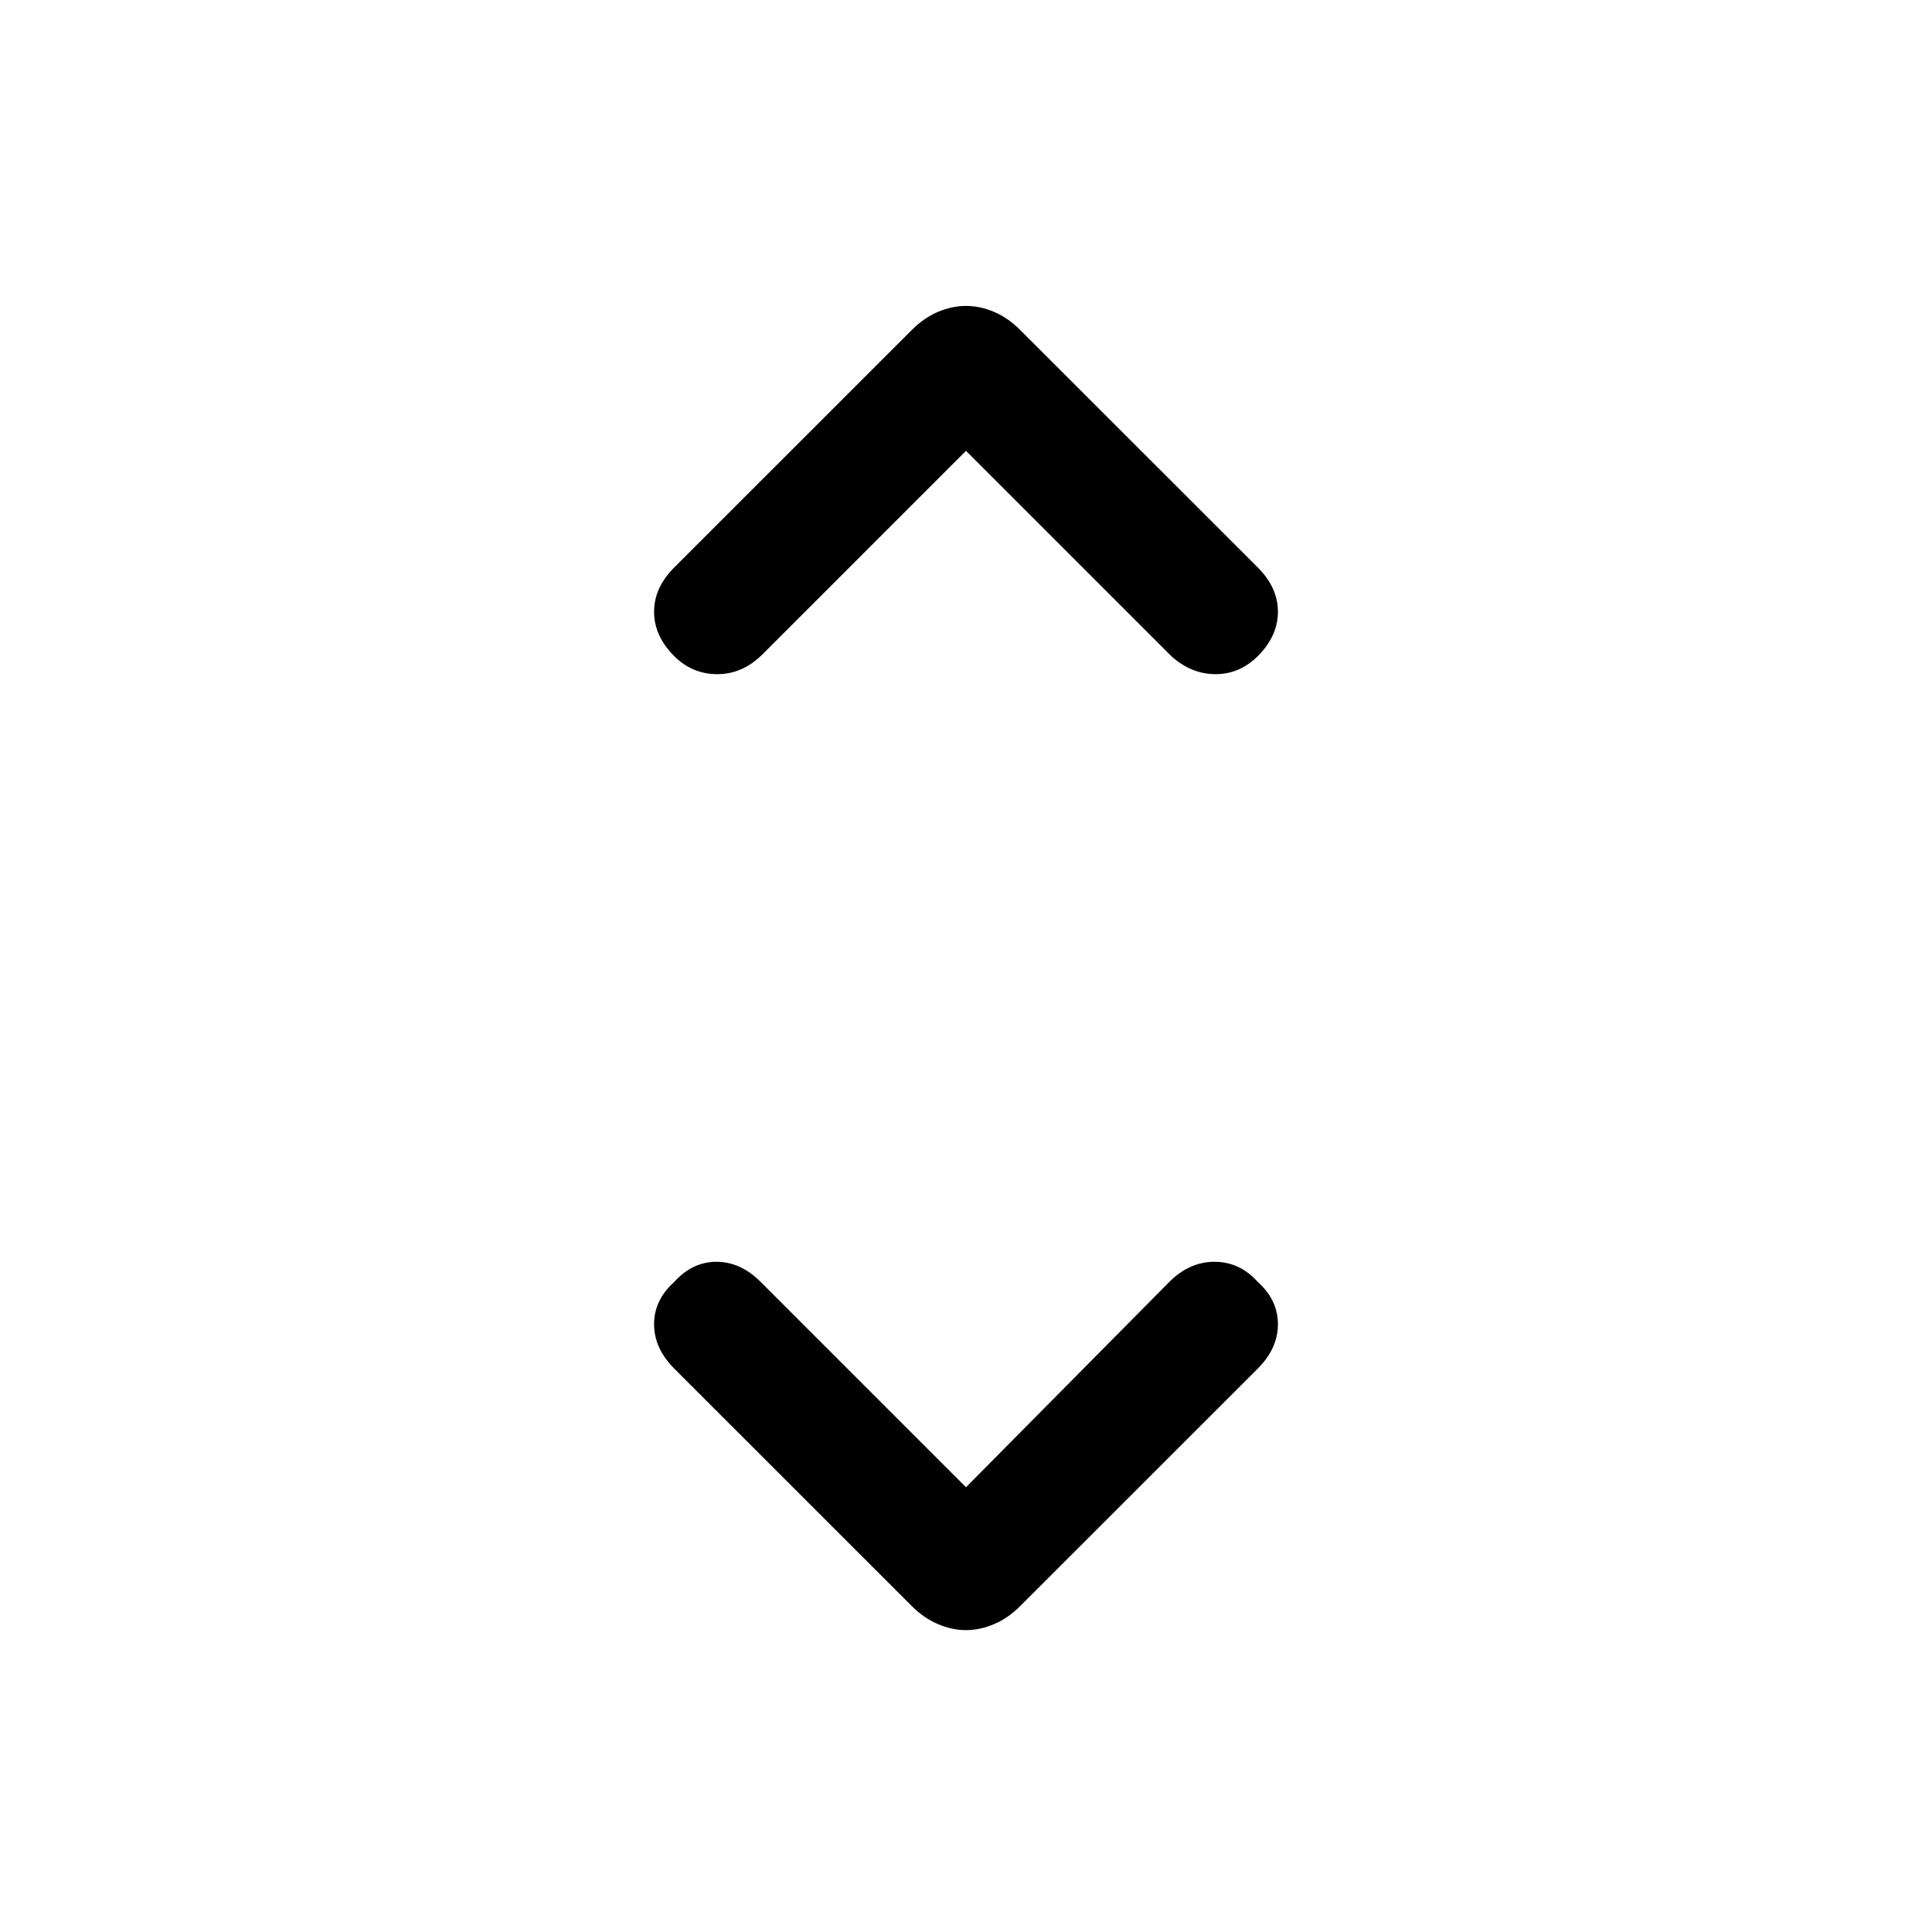 <svg xmlns="http://www.w3.org/2000/svg" height="20" width="20"><path d="M6.979 6.792Q6.771 6.583 6.771 6.333Q6.771 6.083 6.979 5.875L9.438 3.417Q9.562 3.292 9.708 3.229Q9.854 3.167 10 3.167Q10.146 3.167 10.292 3.229Q10.438 3.292 10.562 3.417L13.021 5.875Q13.229 6.083 13.229 6.333Q13.229 6.583 13.021 6.792Q12.833 6.979 12.583 6.979Q12.333 6.979 12.125 6.792L10 4.667L7.896 6.771Q7.688 6.979 7.427 6.979Q7.167 6.979 6.979 6.792ZM10 16.875Q9.854 16.875 9.708 16.812Q9.562 16.75 9.438 16.625L6.979 14.167Q6.771 13.958 6.771 13.708Q6.771 13.458 6.979 13.271Q7.167 13.062 7.417 13.062Q7.667 13.062 7.875 13.271L10 15.396L12.104 13.271Q12.312 13.062 12.573 13.062Q12.833 13.062 13.021 13.271Q13.229 13.458 13.229 13.708Q13.229 13.958 13.021 14.167L10.562 16.625Q10.438 16.75 10.292 16.812Q10.146 16.875 10 16.875Z"/></svg>
